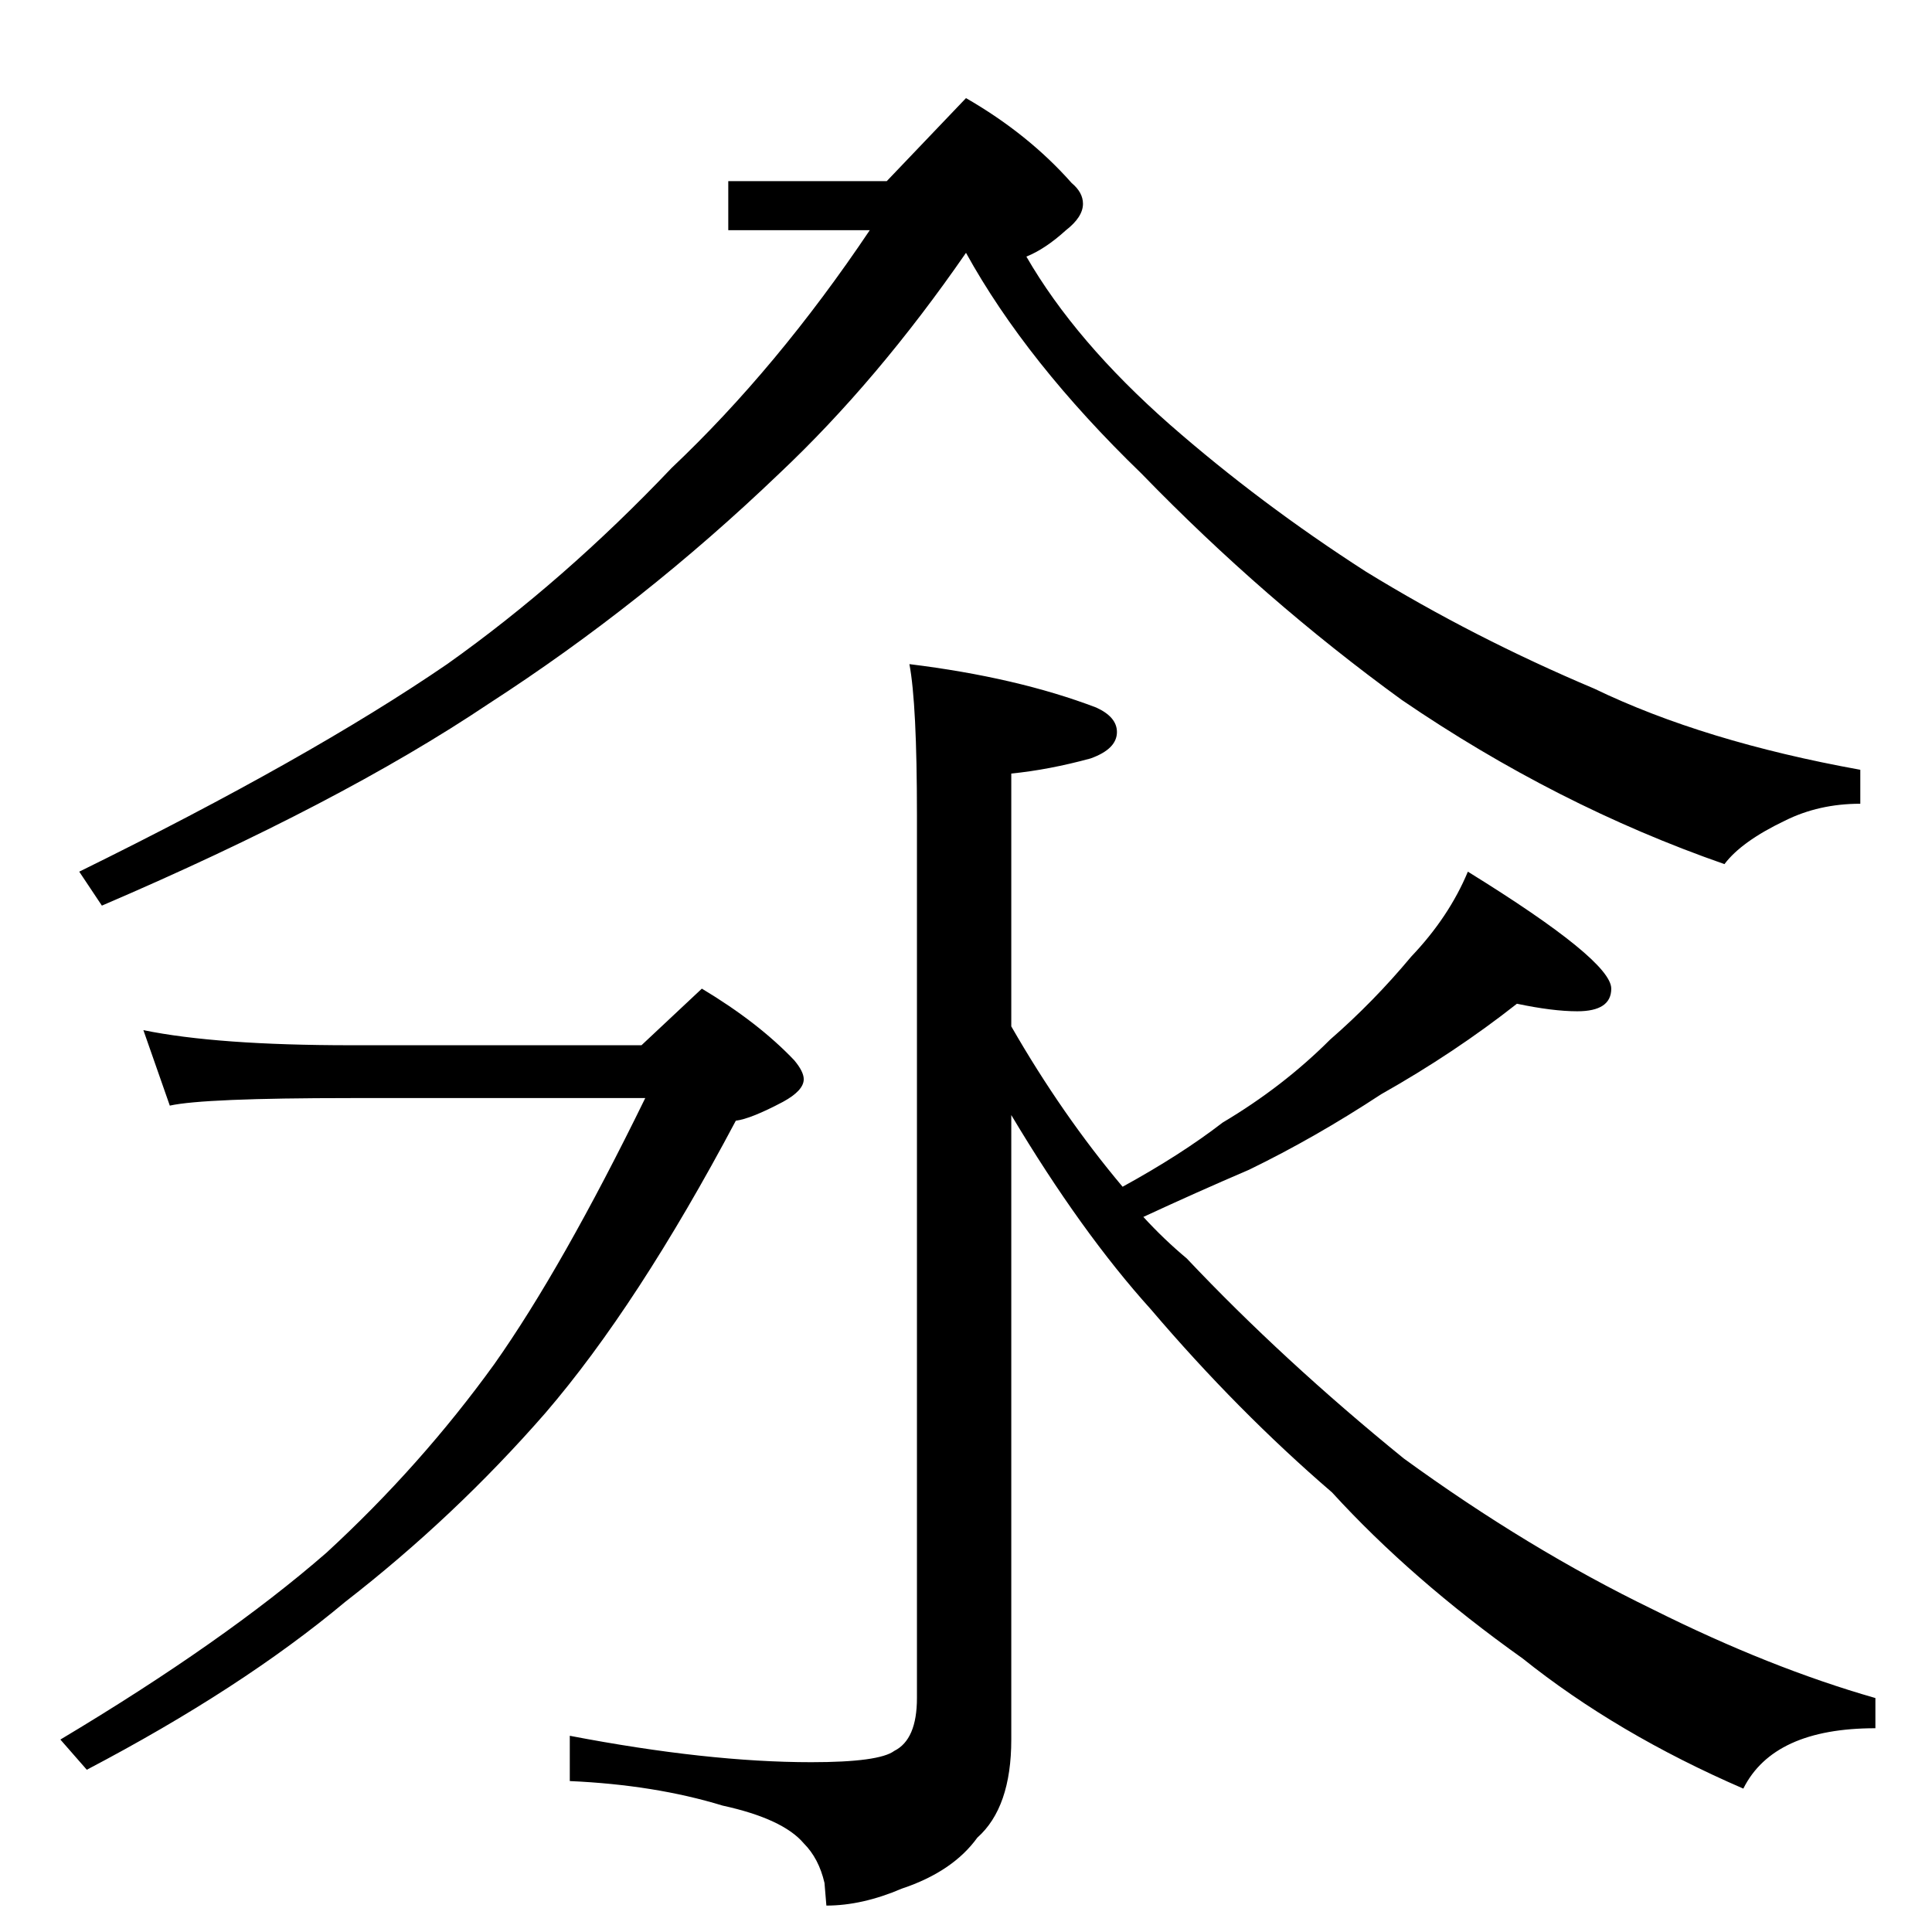 <?xml version="1.0" standalone="no"?>
<!DOCTYPE svg PUBLIC "-//W3C//DTD SVG 1.1//EN" "http://www.w3.org/Graphics/SVG/1.1/DTD/svg11.dtd" >
<svg xmlns="http://www.w3.org/2000/svg" xmlns:xlink="http://www.w3.org/1999/xlink" version="1.1" viewBox="0 -204 1024 1024">
  <g transform="matrix(1 0 0 -1 0 820)">
   <path fill="currentColor"
d="M386 928h84l42 44q33 -19 56 -45q6 -5 6 -11q0 -7 -9 -14q-11 -10 -21 -14q26 -45 76 -89q48 -42 104 -78q57 -35 121 -62q58 -28 141 -43v-18q-22 0 -40 -9q-23 -11 -32 -23q-89 31 -171 87q-73 53 -138 120q-61 59 -93 117q-47 -68 -99 -117q-72 -69 -154 -122
q-79 -53 -205 -107l-12 18q122 60 195 110q62 44 119 104q56 53 105 126h-75v26zM482 672q57 -7 99 -23q11 -5 11 -13q0 -9 -14 -14q-22 -6 -42 -8v-134q27 -47 59 -85q31 17 53 34q32 19 57 44q23 20 43 44q20 21 30 45q76 -47 76 -62q0 -12 -18 -12q-13 0 -32 4
q-33 -26 -72 -48q-35 -23 -70 -40q-28 -12 -56 -25q11 -12 23 -22q51 -54 115 -106q66 -48 132 -80q62 -31 118 -47v-16q-54 0 -70 -32q-67 29 -117 69q-59 42 -101 88q-50 43 -96 97q-37 41 -74 103v-331q0 -36 -18 -52q-13 -18 -40 -27q-21 -9 -40 -9l-1 12q-3 13 -11 21
q-11 13 -43 20q-36 11 -81 13v24q73 -14 128 -14q36 0 44 6q12 6 12 28v468q0 59 -4 80zM76 478q39 -8 110 -8h154l32 30q30 -18 49 -38q5 -6 5 -10q0 -6 -11 -12q-17 -9 -25 -10q-52 -98 -101 -155q-48 -55 -106 -100q-55 -46 -137 -89l-14 16q87 52 141 99q50 46 89 100
q36 51 80 141h-156q-78 0 -96 -4z" />
  </g>

</svg>
